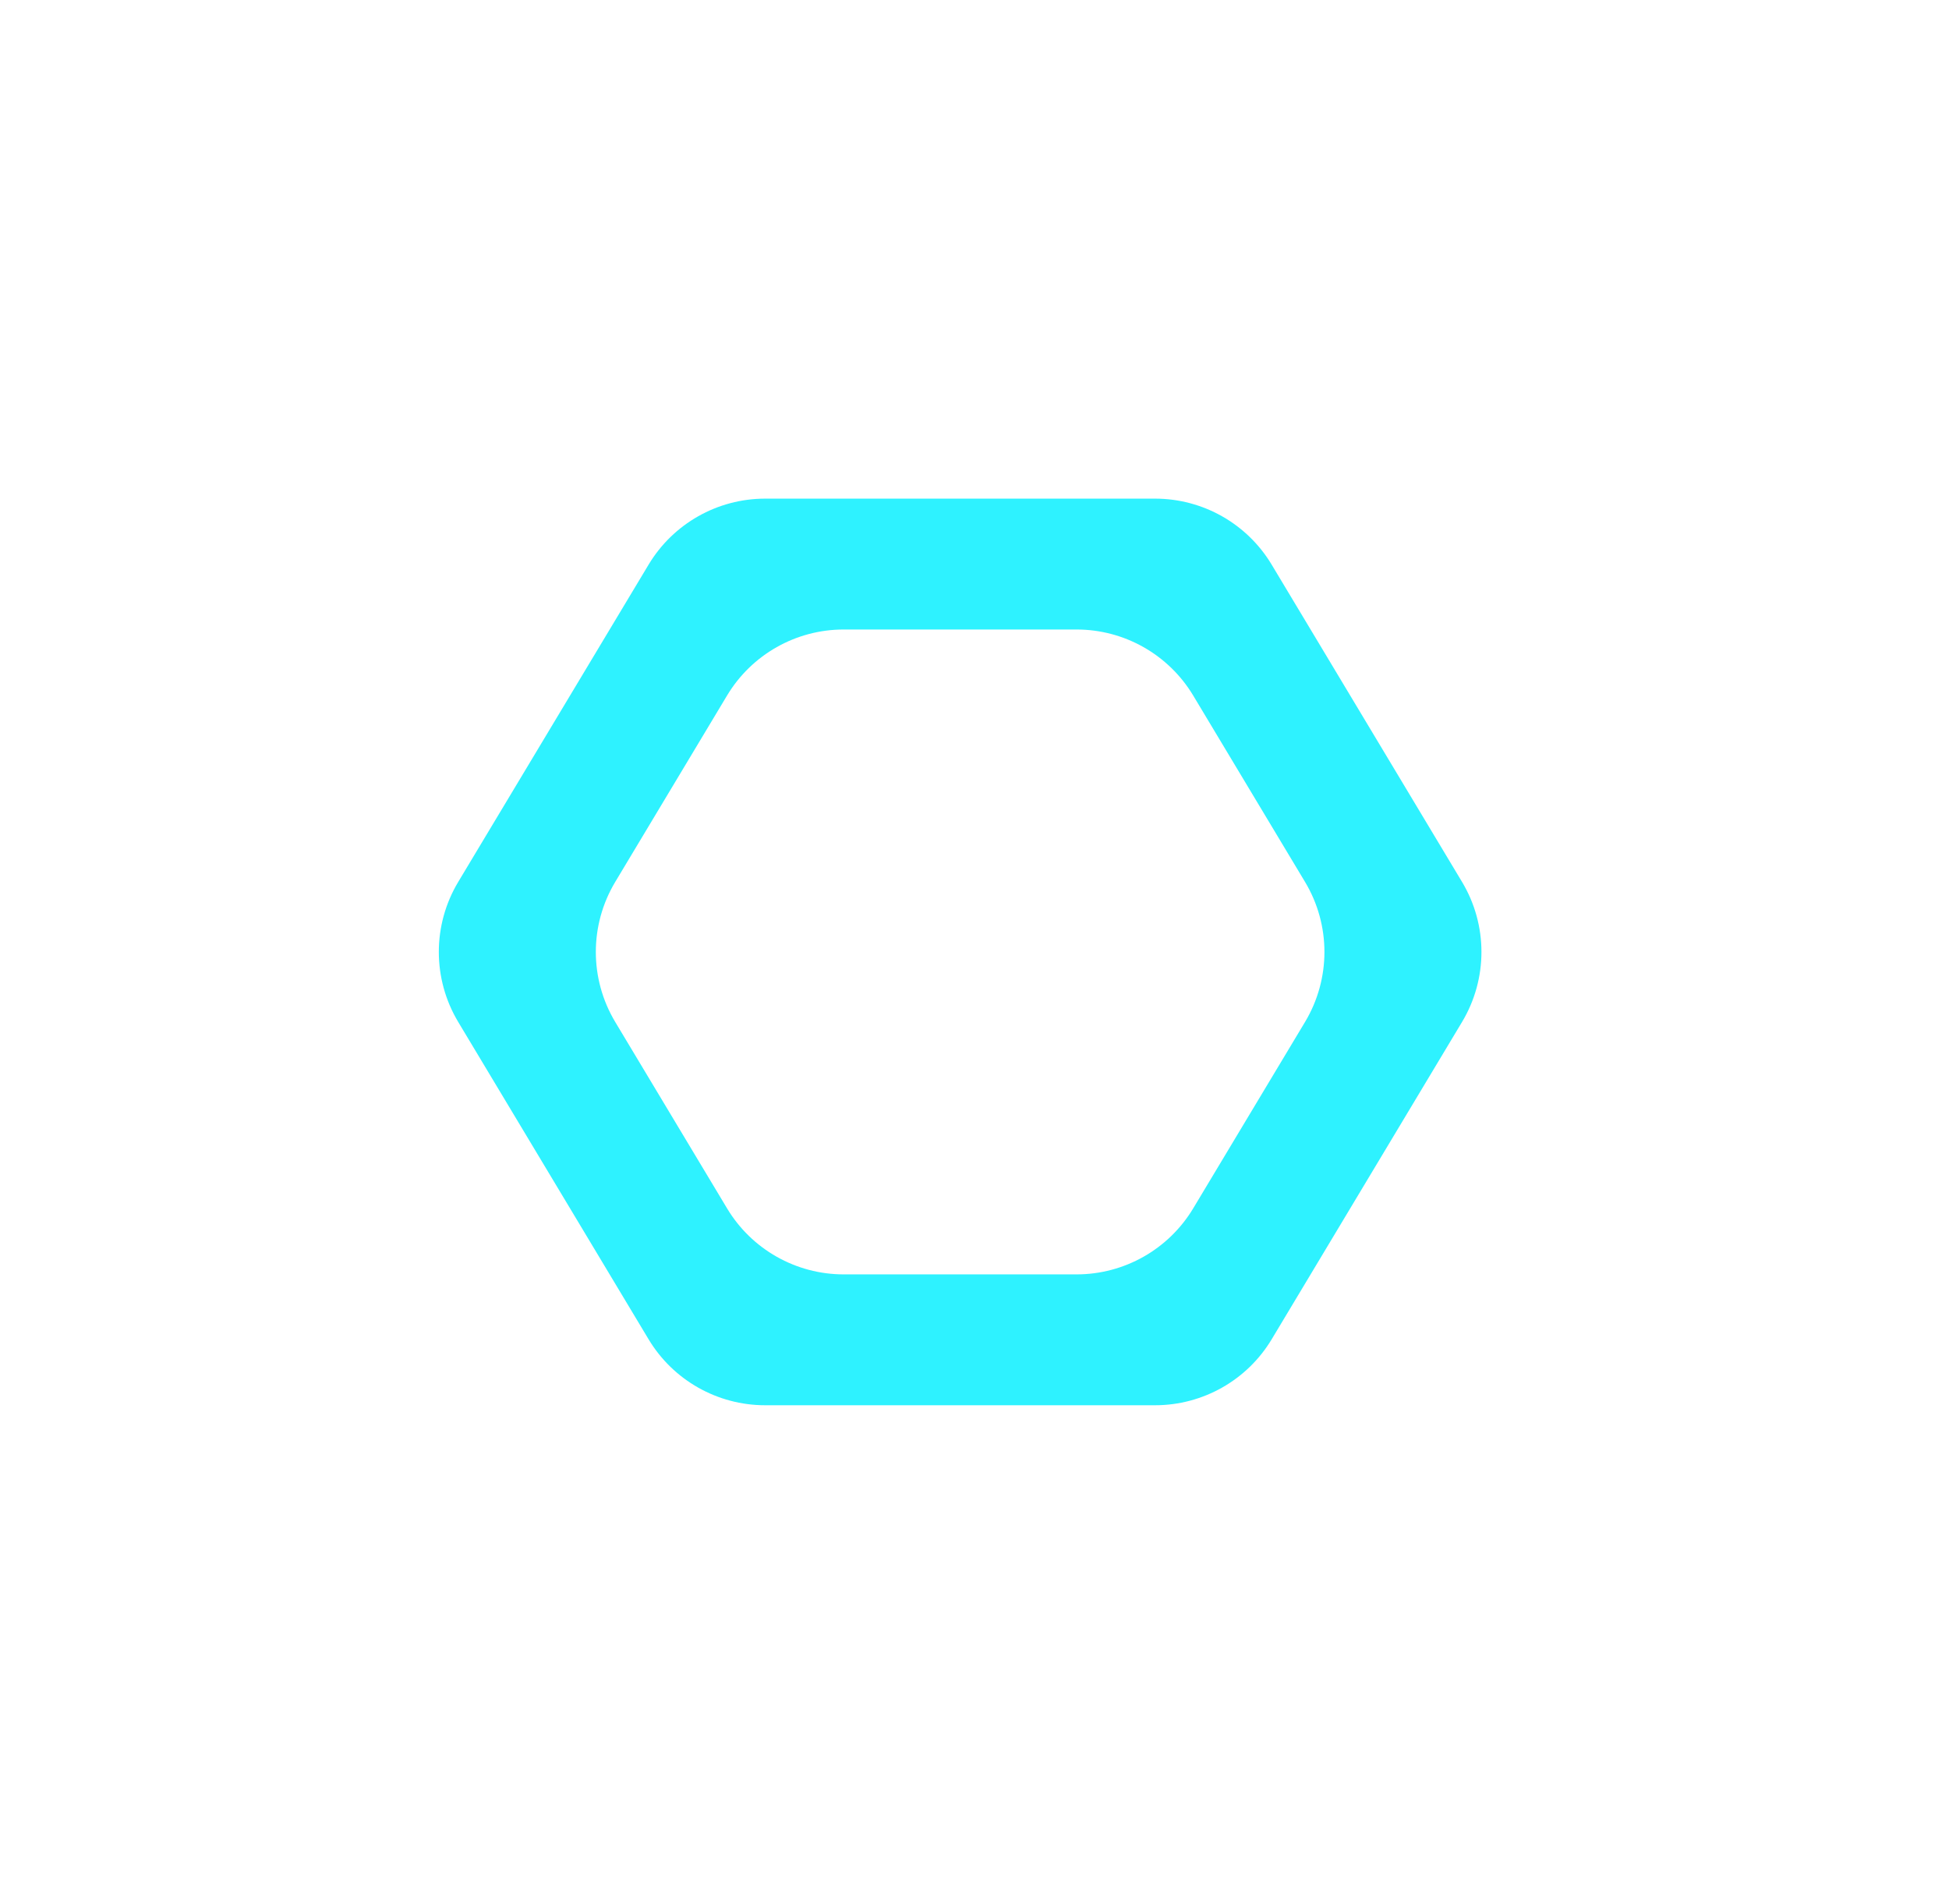 <svg width="43" height="42" viewBox="0 0 43 42" fill="none" xmlns="http://www.w3.org/2000/svg">
    <path opacity="0.05" fill-rule="evenodd" clip-rule="evenodd"
          d="M31.183 2H11.183C9.058 2 7.105 2.736 5.565 3.968L14.854 13.257C16.578 11.846 18.782 11 21.183 11C23.584 11 25.788 11.846 27.512 13.257L36.8 3.968C35.261 2.736 33.308 2 31.183 2ZM26.088 14.68C24.734 13.627 23.032 13 21.183 13C19.334 13 17.632 13.627 16.277 14.68L21.183 19.586L26.088 14.68ZM13.44 14.671L4.151 5.382C2.919 6.922 2.183 8.875 2.183 11V31C2.183 33.125 2.919 35.078 4.151 36.618L13.44 27.329C12.029 25.605 11.183 23.401 11.183 21C11.183 18.599 12.029 16.395 13.44 14.671ZM14.863 25.906C13.81 24.551 13.183 22.849 13.183 21C13.183 19.151 13.81 17.449 14.863 16.094L19.769 21L14.863 25.906ZM14.854 28.743L5.565 38.032C7.105 39.264 9.058 40 11.183 40H31.183C33.308 40 35.261 39.264 36.8 38.032L27.512 28.743C25.788 30.154 23.584 31 21.183 31C18.782 31 16.578 30.154 14.854 28.743ZM26.088 27.32C24.734 28.373 23.032 29 21.183 29C19.334 29 17.632 28.373 16.277 27.32L21.183 22.414L26.088 27.32ZM27.503 25.906L22.597 21L27.503 16.094C28.556 17.449 29.183 19.151 29.183 21C29.183 22.849 28.556 24.551 27.503 25.906ZM28.926 27.329C30.337 25.605 31.183 23.401 31.183 21C31.183 18.599 30.337 16.395 28.926 14.671L38.215 5.382C39.446 6.922 40.183 8.875 40.183 11V31C40.183 33.125 39.446 35.078 38.215 36.618L28.926 27.329ZM11.183 0C5.108 0 0.183 4.925 0.183 11V31C0.183 37.075 5.108 42 11.183 42H31.183C37.258 42 42.183 37.075 42.183 31V11C42.183 4.925 37.258 0 31.183 0H11.183Z"
          fill="transparent"/>
    <g clip-path="url(#clip0_37_2785)">
        <path fill-rule="evenodd" clip-rule="evenodd"
              d="M28.793 22.544C29.363 21.593 29.363 20.407 28.793 19.456L26.325 15.343C25.782 14.44 24.806 13.887 23.752 13.887L18.613 13.887C17.56 13.887 16.583 14.44 16.041 15.343L13.573 19.456C13.003 20.407 13.003 21.593 13.573 22.544L16.041 26.657C16.583 27.56 17.56 28.113 18.613 28.113L23.752 28.113C24.806 28.113 25.782 27.56 26.325 26.657L28.793 22.544ZM25.484 31C26.538 31 27.515 30.447 28.057 29.544L32.257 22.544C32.827 21.593 32.827 20.407 32.257 19.456L28.057 12.457C27.515 11.553 26.538 11 25.484 11L16.881 11C15.828 11 14.851 11.553 14.309 12.457L10.109 19.456C9.539 20.407 9.539 21.593 10.109 22.544L14.309 29.544C14.851 30.447 15.828 31 16.881 31L25.484 31Z"
              fill="#2EF2FF"/>
    </g>
    <defs>
        <clipPath id="clip0_37_2785">
            <rect width="24" height="24" fill="white" transform="translate(9.183 9)"/>
        </clipPath>
    </defs>
</svg>
